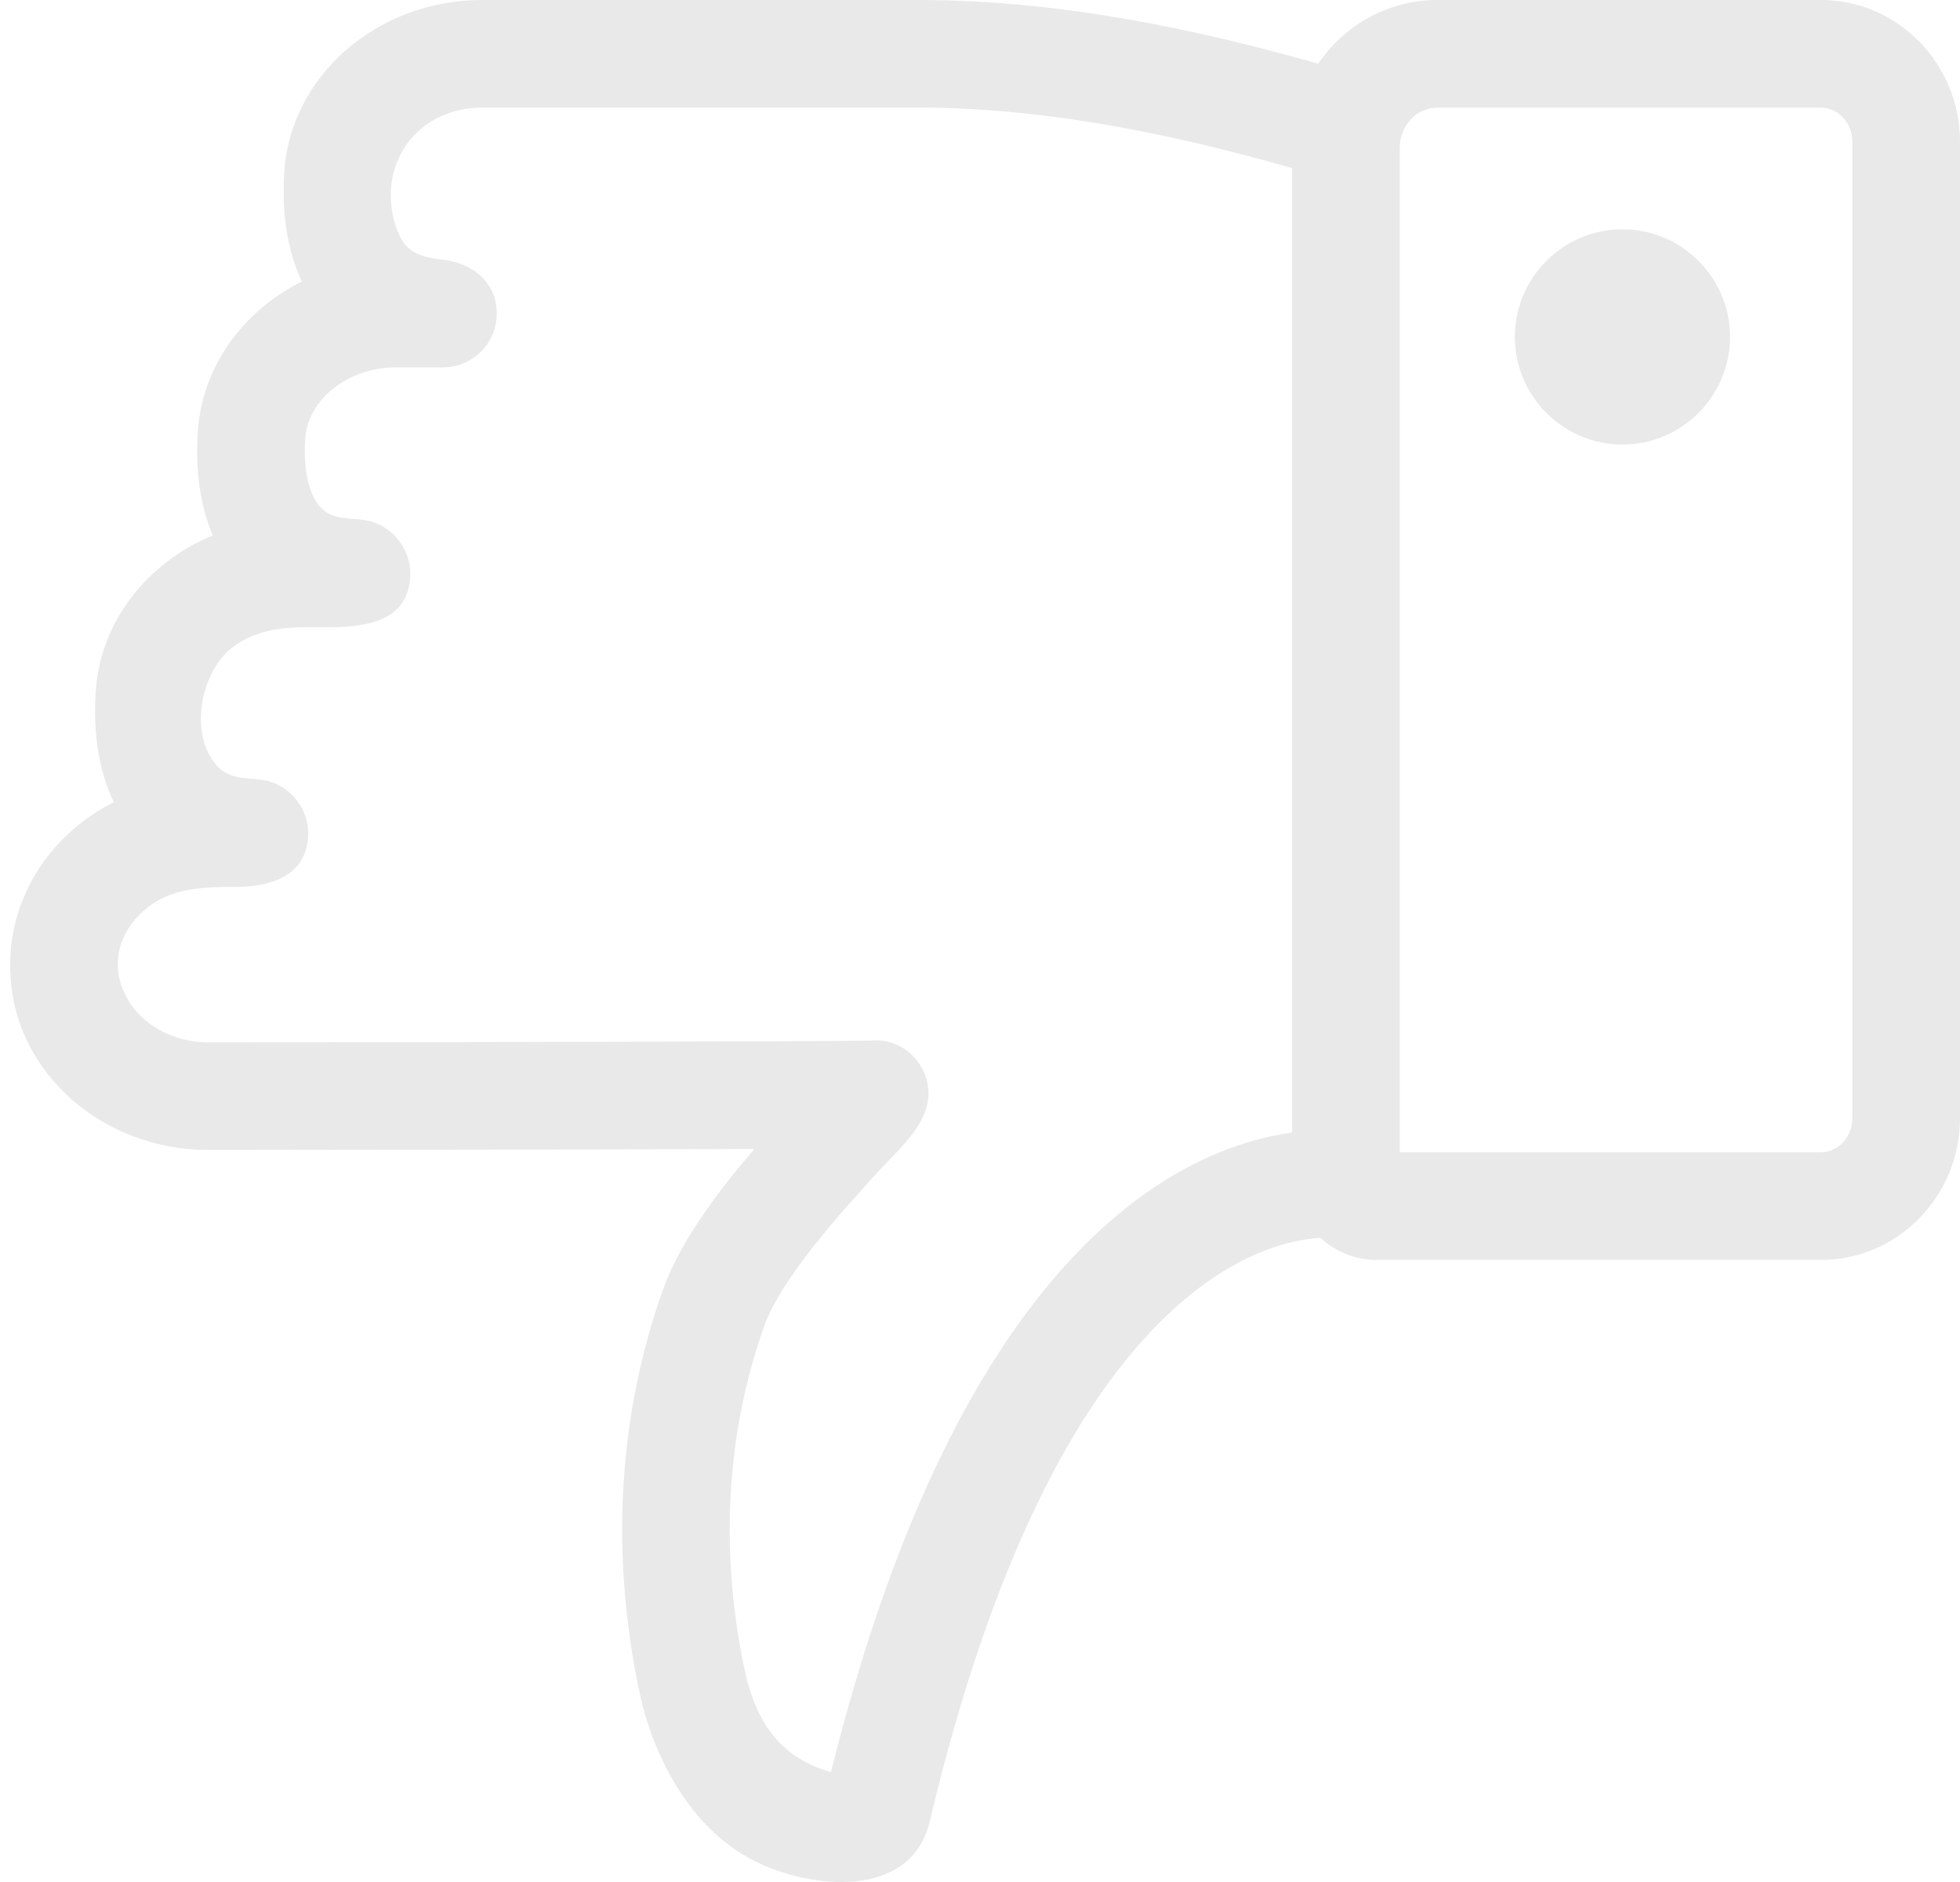 <svg width="25" height="24" viewBox="0 0 25 24" fill="none" xmlns="http://www.w3.org/2000/svg">
<path fill-rule="evenodd" clip-rule="evenodd" d="M2.658 14.665C1.322 14.665 0.215 13.702 0.135 12.472C0.09 11.86 0.295 11.265 0.712 10.795C0.92 10.563 1.171 10.371 1.451 10.229C1.264 9.837 1.185 9.36 1.221 8.82C1.277 7.927 1.878 7.173 2.714 6.828C2.556 6.454 2.49 6.008 2.523 5.508C2.576 4.675 3.101 3.963 3.85 3.59C3.668 3.202 3.591 2.73 3.626 2.195C3.704 0.965 4.812 2.99757e-09 6.149 2.99757e-09H11.711C13.59 2.99757e-09 15.378 0.406 16.813 0.812C17.148 0.322 17.704 2.99757e-09 18.333 2.99757e-09H23.226C24.204 2.99757e-09 25 0.811 25 1.807V14.26C25 15.257 24.204 16.067 23.226 16.067H17.559C17.283 16.067 17.033 15.959 16.842 15.786C16.123 15.823 13.471 16.435 11.859 23.227C11.62 24.229 10.339 24.093 9.622 23.731C8.865 23.348 8.406 22.544 8.195 21.75C7.901 20.48 7.714 18.552 8.45 16.462C8.672 15.838 9.15 15.202 9.621 14.652C8.215 14.658 5.889 14.662 2.658 14.665ZM23.226 1.373H18.333C18.069 1.373 17.854 1.603 17.854 1.887V14.694H23.226C23.447 14.694 23.627 14.499 23.627 14.26V1.807C23.627 1.567 23.447 1.373 23.226 1.373ZM3.015 11.31C2.543 11.31 2.082 11.322 1.738 11.708C1.618 11.842 1.481 12.067 1.504 12.373C1.575 12.942 2.104 13.293 2.657 13.293C5.905 13.29 10.837 13.281 11.11 13.27C11.508 13.229 11.851 13.564 11.843 13.957C11.836 14.286 11.567 14.562 11.334 14.802C11.283 14.854 11.233 14.905 11.189 14.954L11.187 14.956C10.699 15.494 9.963 16.305 9.744 16.92C9.117 18.698 9.28 20.349 9.526 21.42C9.688 22.027 9.994 22.426 10.599 22.599C12.266 15.891 15.087 14.634 16.481 14.443V2.143C15.134 1.761 13.446 1.372 11.711 1.372H6.15C5.317 1.372 4.792 2.103 5.051 2.894C5.155 3.212 5.339 3.277 5.65 3.312C6.021 3.355 6.336 3.593 6.336 3.999C6.336 4.377 6.029 4.685 5.65 4.685H5.046C4.442 4.685 3.925 5.094 3.893 5.596C3.867 5.992 3.939 6.31 4.089 6.471C4.204 6.593 4.353 6.605 4.504 6.617C4.58 6.623 4.656 6.629 4.73 6.65C5.023 6.731 5.233 7.008 5.233 7.312C5.233 7.917 4.678 7.998 4.212 7.998C4.178 7.998 4.144 7.998 4.11 7.998C3.701 7.996 3.295 7.994 2.953 8.265C2.551 8.584 2.396 9.402 2.795 9.792C2.912 9.906 3.055 9.918 3.202 9.93C3.277 9.936 3.353 9.942 3.427 9.962C3.72 10.043 3.931 10.32 3.931 10.624C3.931 11.163 3.457 11.31 3.015 11.31ZM22.067 4.296C22.067 3.54 21.451 2.924 20.695 2.924C19.938 2.924 19.322 3.54 19.322 4.296C19.322 5.053 19.938 5.669 20.695 5.669C21.451 5.669 22.067 5.053 22.067 4.296Z" fill="#E9E9E9"/>
</svg>
